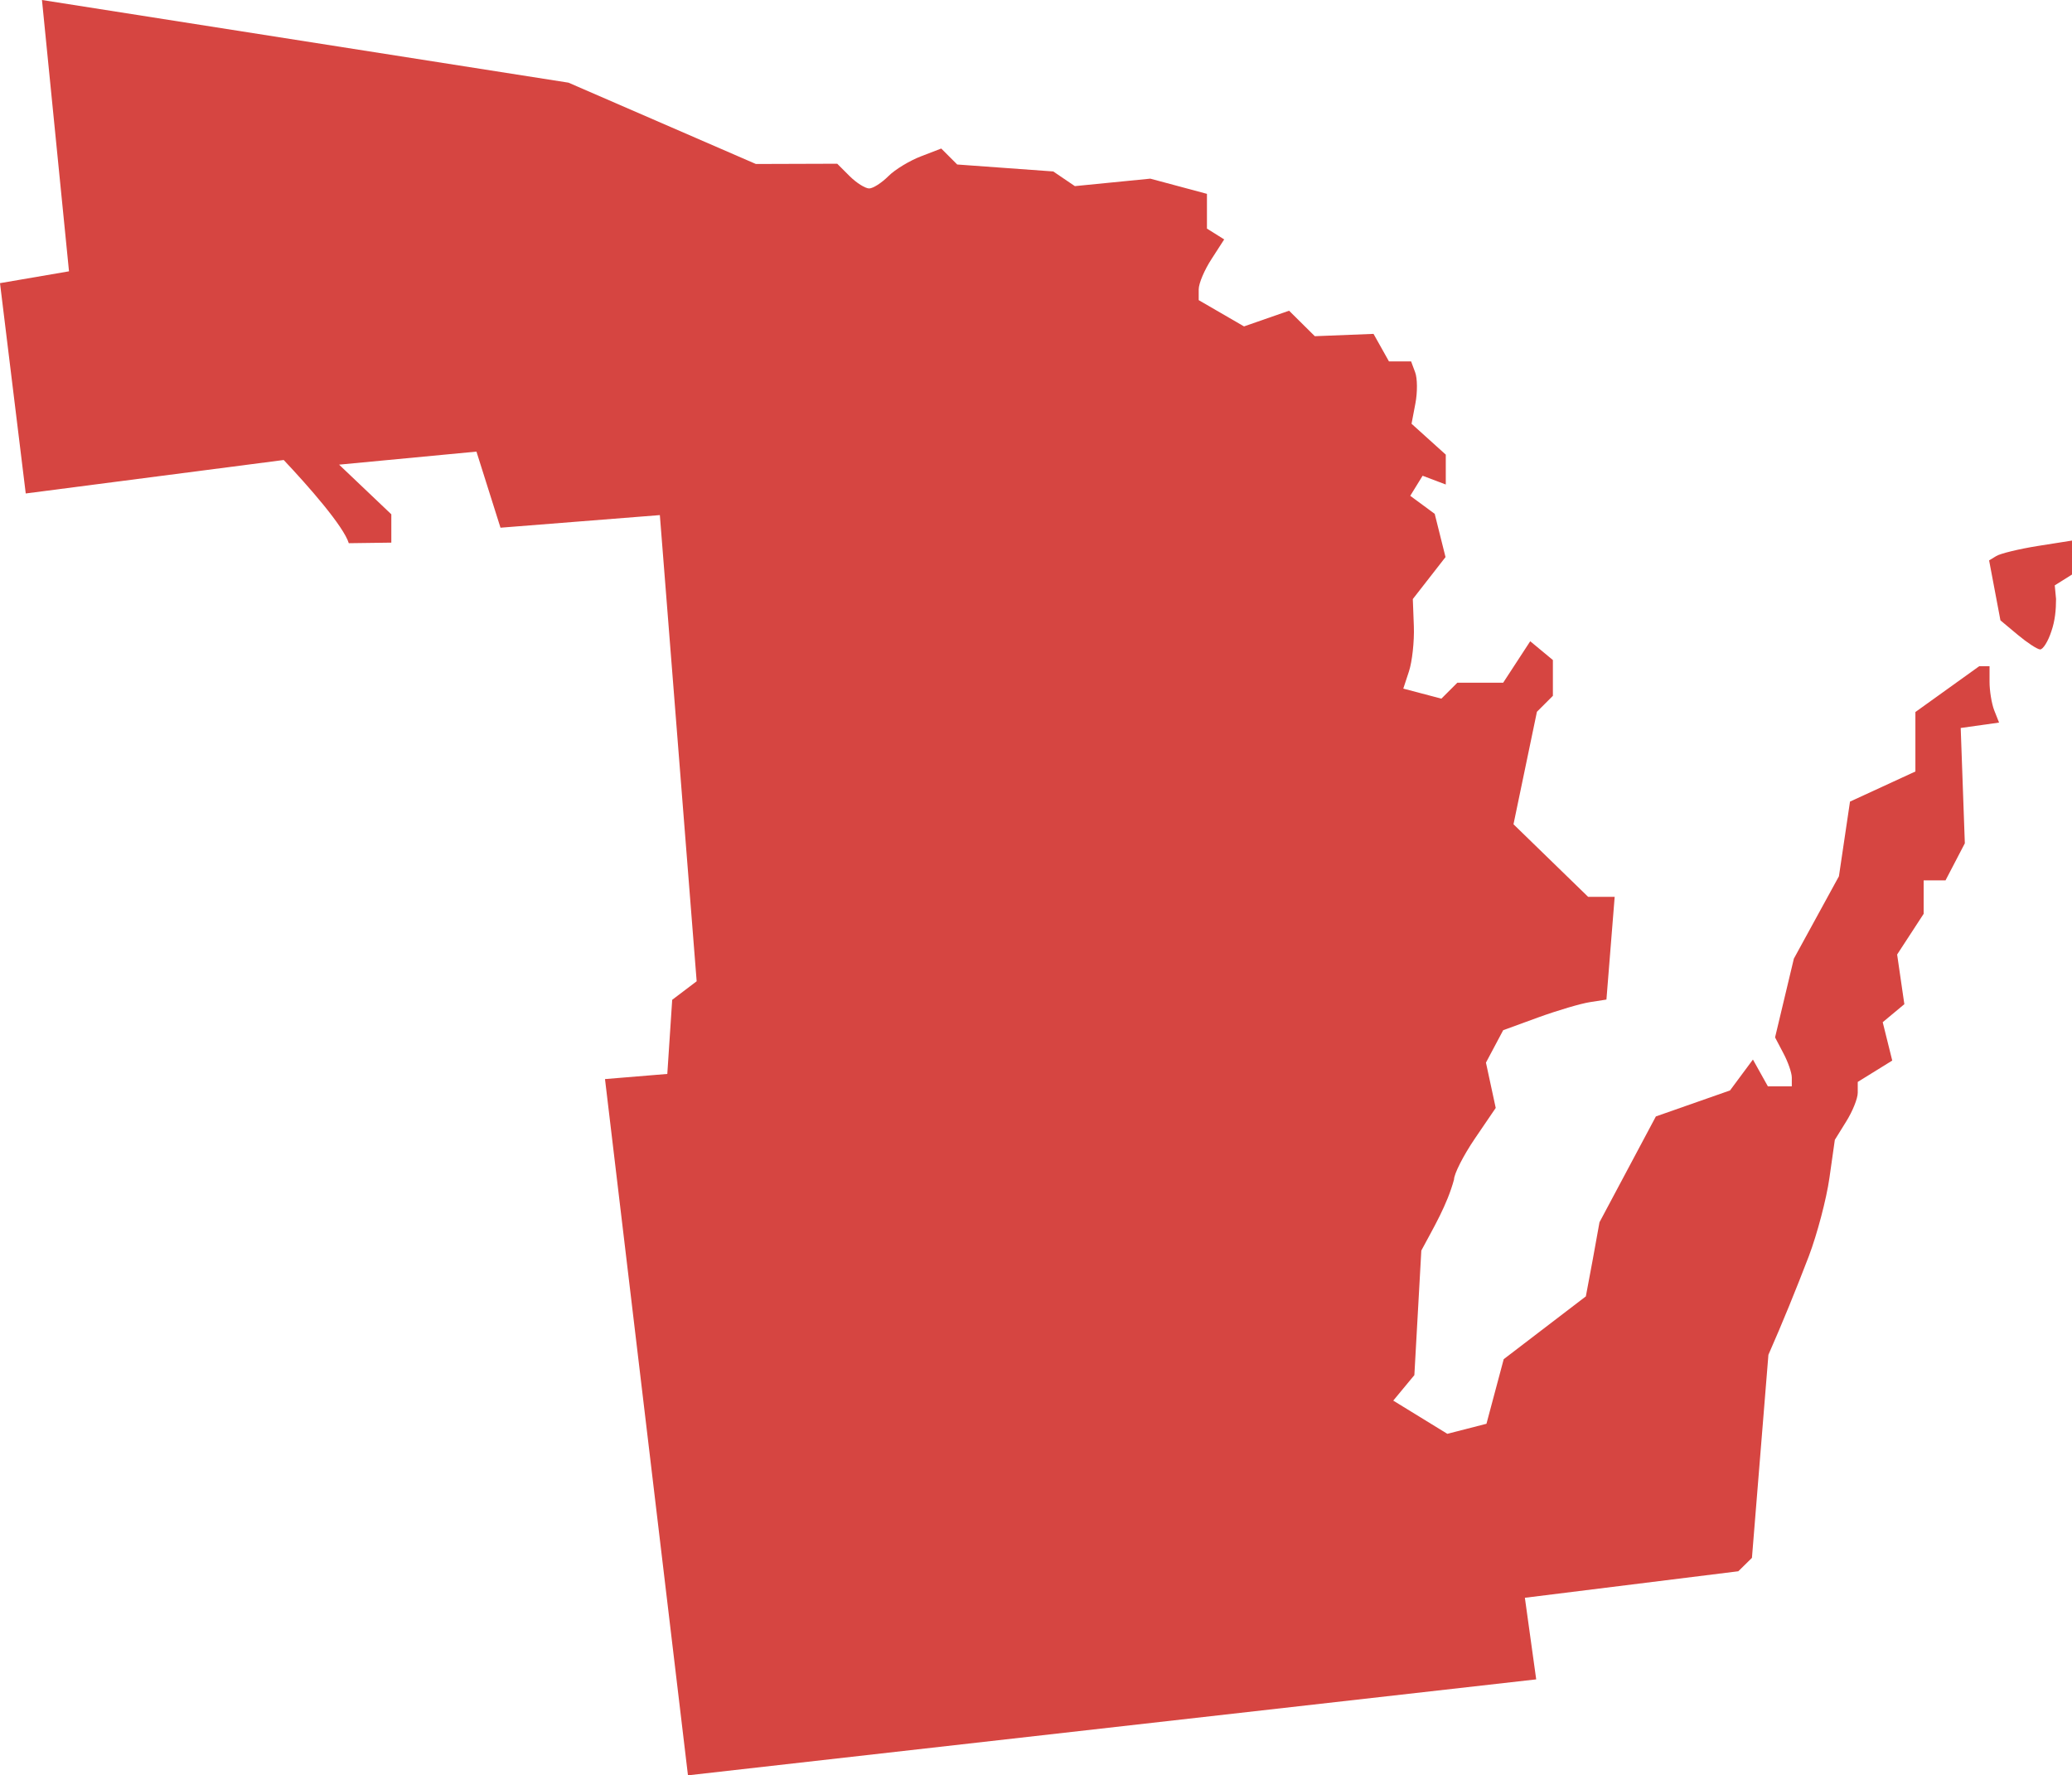 <?xml version="1.0" encoding="UTF-8" standalone="no"?>
<svg
   xmlns:dc="http://purl.org/dc/elements/1.1/"
   xmlns:cc="http://creativecommons.org/ns#"
   xmlns:rdf="http://www.w3.org/1999/02/22-rdf-syntax-ns#"
   xmlns:svg="http://www.w3.org/2000/svg"
   xmlns="http://www.w3.org/2000/svg"
   xmlns:sodipodi="http://sodipodi.sourceforge.net/DTD/sodipodi-0.dtd"
   xmlns:inkscape="http://www.inkscape.org/namespaces/inkscape"
   version="1.0"
   width="142.633"
   height="122.23"
   id="svg2"
   sodipodi:docname="WI_8.svg"
   inkscape:version="0.92.2 5c3e80d, 2017-08-06">
  <defs
     id="defs62" />
  <sodipodi:namedview
     pagecolor="#ffffff"
     bordercolor="#666666"
     borderopacity="1"
     objecttolerance="10"
     gridtolerance="10"
     guidetolerance="10"
     inkscape:pageopacity="0"
     inkscape:pageshadow="2"
     inkscape:window-width="640"
     inkscape:window-height="480"
     id="namedview60"
     showgrid="false"
     inkscape:zoom="0.12542268"
     inkscape:cx="-296.08755"
     inkscape:cy="-391.11918"
     inkscape:window-x="0"
     inkscape:window-y="0"
     inkscape:window-maximized="0"
     inkscape:current-layer="svg2" />
  <path
     d="M 2.889,0 4.75,18.68 0,19.495 1.772,33.975 19.53,31.671 c 1.728,1.831 4.12,4.561 4.481,5.728 l 2.927,-0.039 v -1.95 l -3.596,-3.419 9.456,-0.898 1.655,5.239 10.97,-0.868 2.534,32.096 -1.684,1.276 -0.337,5.104 -4.289,0.354 5.711,47.936 58.392,-6.606 -0.78,-5.618 14.692,-1.825 0.939,-0.922 1.134,-13.983 c 0.985,-2.239 1.906,-4.504 2.782,-6.788 0.574,-1.518 1.214,-3.942 1.418,-5.388 l 0.372,-2.623 0.78,-1.258 c 0.434,-0.691 0.797,-1.581 0.797,-1.985 v -0.744 l 2.375,-1.471 -0.656,-2.641 1.489,-1.241 -0.496,-3.42 1.825,-2.8 v -2.304 h 1.506 l 1.329,-2.552 -0.284,-7.94 2.641,-0.372 -0.337,-0.851 c -0.18,-0.469 -0.319,-1.351 -0.319,-1.95 v -1.081 h -0.709 l -4.395,3.155 v 4.094 l -4.502,2.074 -0.762,5.14 -3.102,5.671 -1.294,5.423 0.567,1.081 c 0.318,0.595 0.585,1.351 0.585,1.684 v 0.603 h -1.648 l -1.028,-1.843 -1.577,2.127 -5.104,1.79 -3.881,7.284 -0.461,2.552 -0.478,2.552 -5.654,4.324 -1.188,4.448 -2.694,0.691 -3.722,-2.286 1.453,-1.755 0.479,-8.578 c 0.85,-1.588 1.779,-3.146 2.251,-4.891 0,-0.381 0.644,-1.652 1.436,-2.818 l 1.435,-2.109 -0.673,-3.119 1.187,-2.233 2.428,-0.886 c 1.329,-0.481 2.921,-0.951 3.545,-1.046 l 1.134,-0.177 0.567,-7.071 h -1.825 l -5.14,-4.998 1.613,-7.745 1.099,-1.099 v -2.463 l -1.56,-1.294 -1.861,2.853 h -3.155 l -1.099,1.099 -2.623,-0.691 0.39,-1.187 c 0.218,-0.659 0.375,-2.061 0.337,-3.101 l -0.071,-1.879 2.251,-2.889 -0.744,-2.977 -1.684,-1.241 0.851,-1.382 1.595,0.603 v -2.056 l -2.357,-2.127 0.266,-1.4 c 0.147,-0.769 0.139,-1.735 -0.018,-2.144 L 97.138,24.883 H 95.614 l -1.063,-1.896 -4.041,0.16 -1.772,-1.755 -3.102,1.081 -3.119,-1.808 v -0.744 c 0,-0.412 0.402,-1.351 0.886,-2.091 l 0.868,-1.347 -1.187,-0.744 v -2.393 l -3.899,-1.046 -5.193,0.514 -1.489,-1.01 -6.611,-0.479 -1.099,-1.099 -1.382,0.532 c -0.764,0.29 -1.784,0.898 -2.251,1.365 -0.467,0.467 -1.062,0.851 -1.329,0.851 -0.267,0 -0.877,-0.381 -1.347,-0.851 l -0.851,-0.851 -5.6,0.018 -12.902,-5.6 z m 139.744,37.218 -2.357,0.372 c -1.296,0.207 -2.58,0.522 -2.853,0.691 l -0.496,0.301 0.78,4.129 1.187,0.992 c 0.655,0.547 1.344,1 1.542,1.01 0.198,0.01 0.555,-0.556 0.78,-1.258 0.249,-0.719 0.318,-1.462 0.319,-2.215 l -0.089,-0.939 1.187,-0.744 z"
     style="fill:#D64541;fill-opacity:1"
     id="WI_8"
     inkscape:connector-curvature="0" />
</svg>
